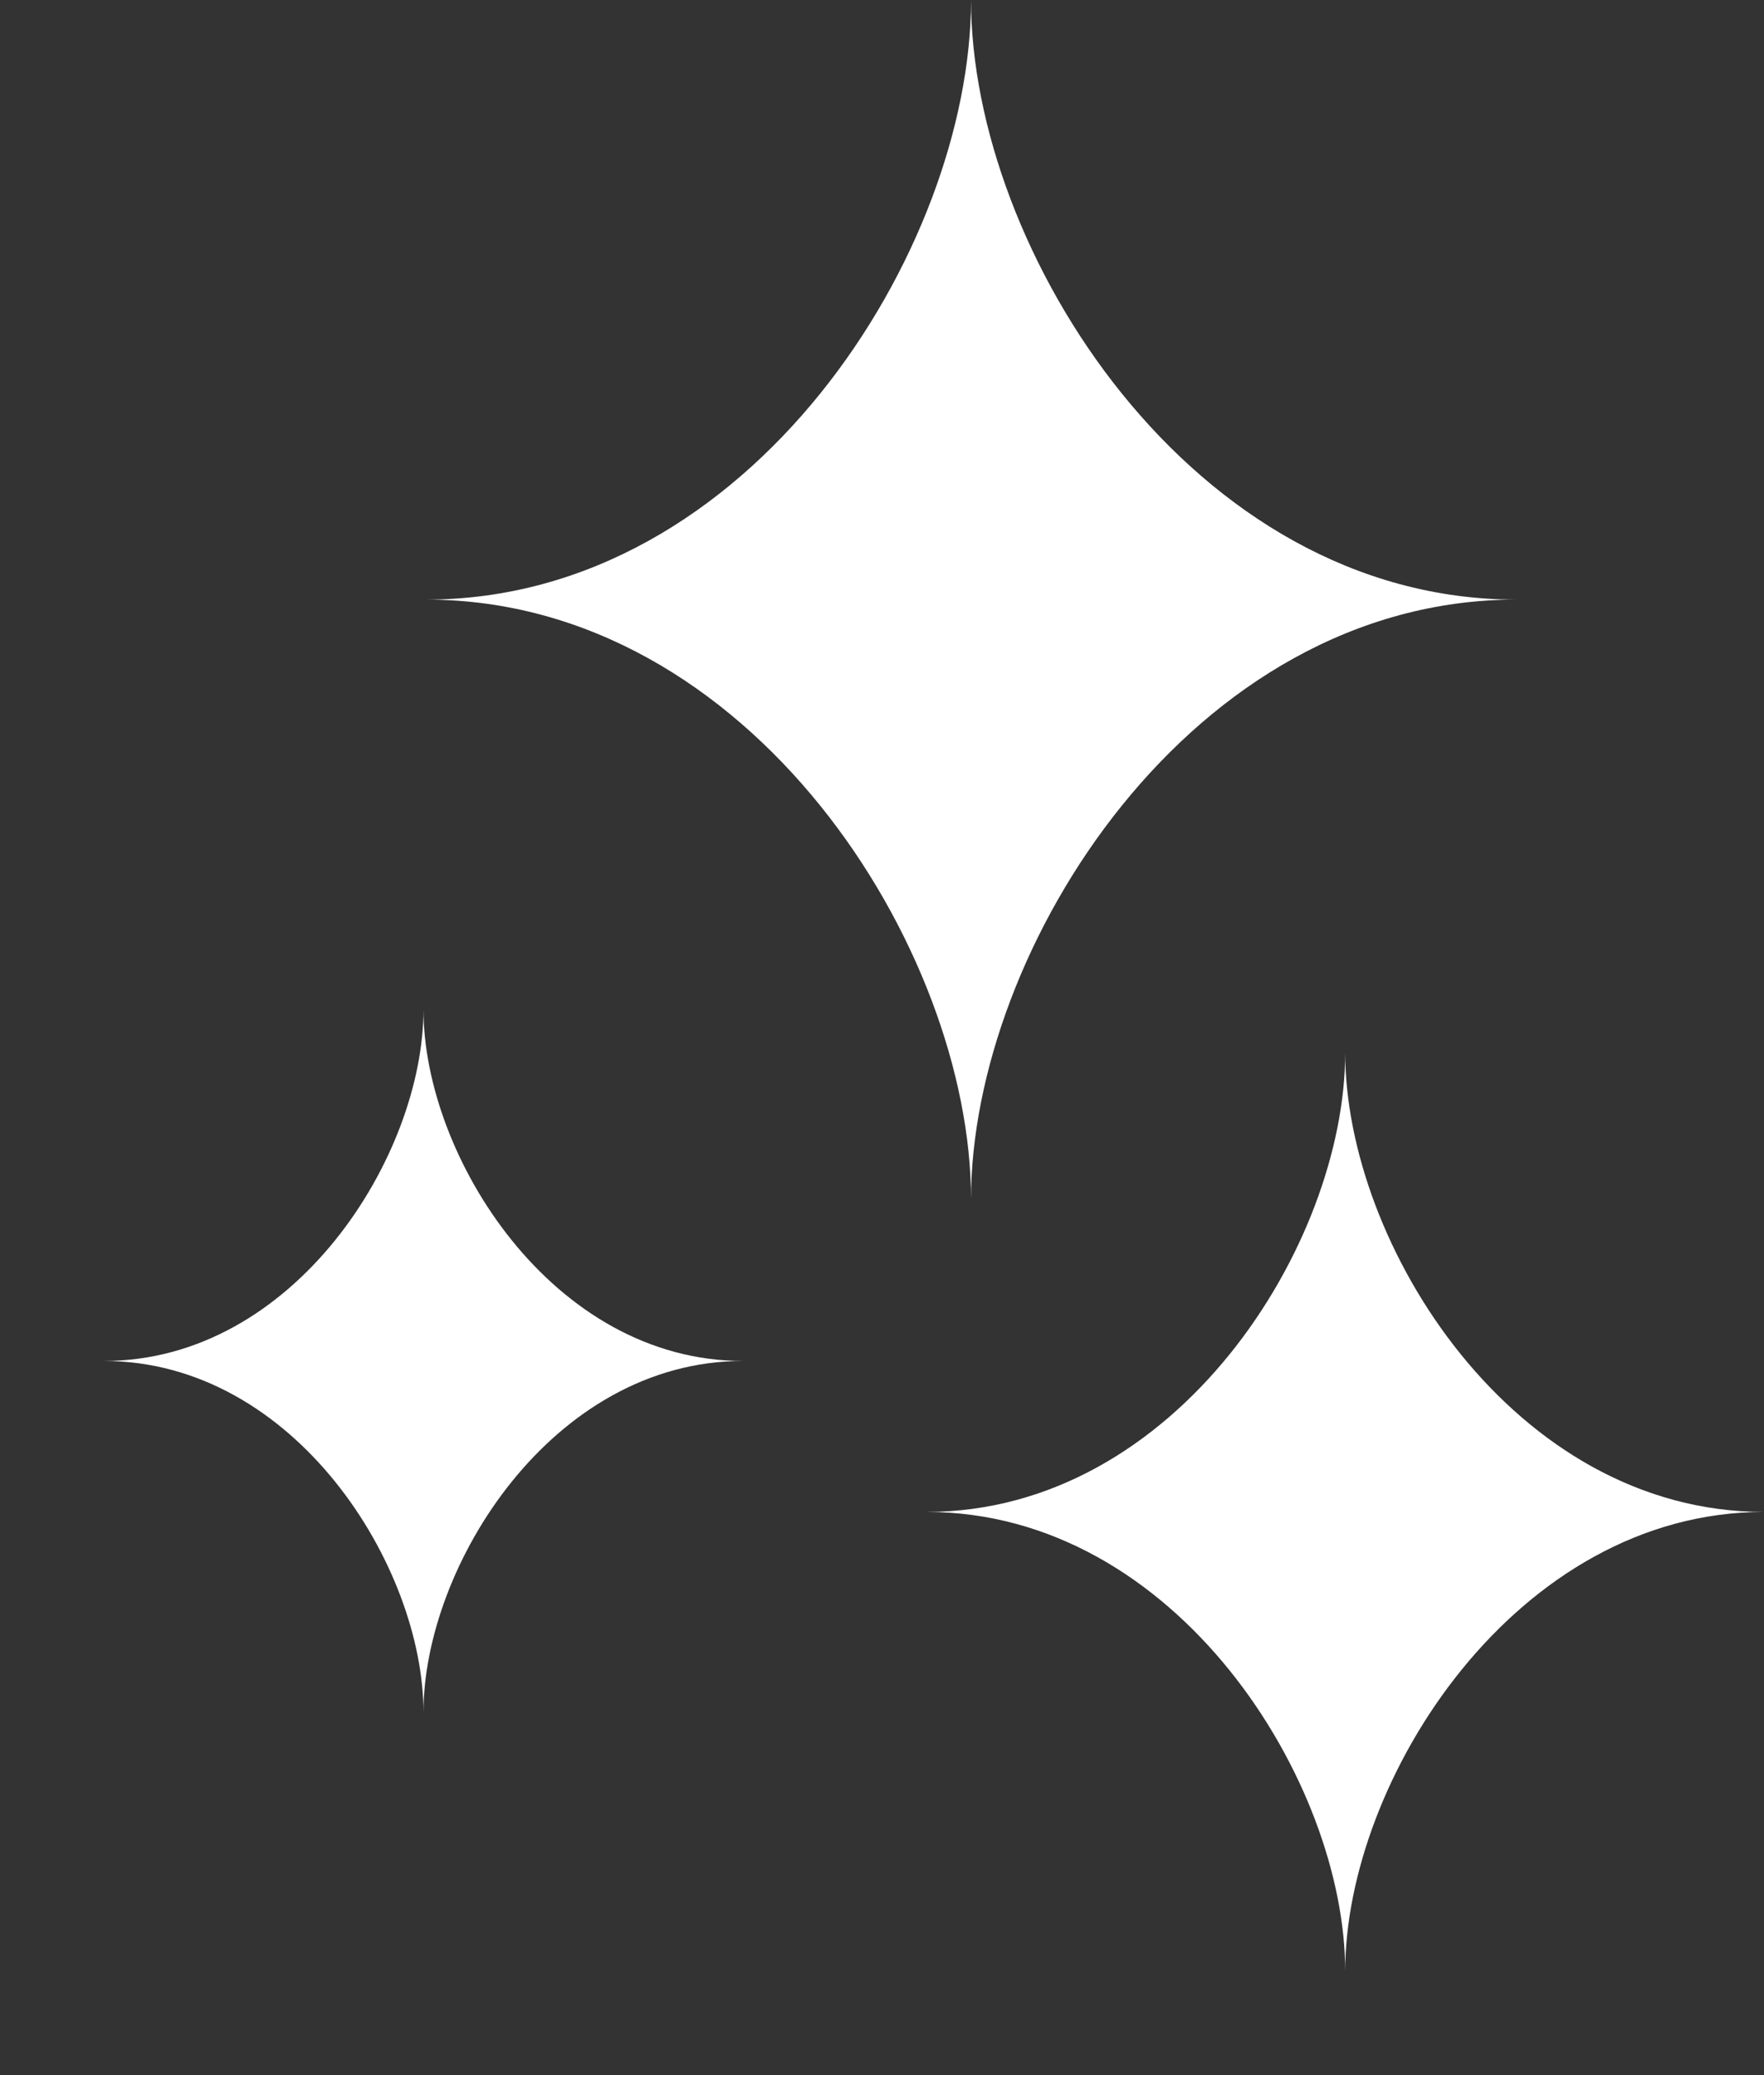<svg width="17" height="20" viewBox="0 0 17 20" fill="none" xmlns="http://www.w3.org/2000/svg">
<rect x="0" y="0" width="17" height="20" fill="#333333" stroke="none"/>
<path d="M4.081 16.505C4.081 15.092 2.839 13.117 1 13.117C2.839 13.117 4.081 11.142 4.081 9.729C4.081 11.142 5.322 13.117 7.161 13.117C5.322 13.117 4.081 15.092 4.081 16.505ZM17 14.572C14.588 14.572 12.964 11.995 12.964 10.144C12.964 11.995 11.34 14.572 8.928 14.572C11.34 14.572 12.964 17.171 12.964 19C12.964 17.15 14.612 14.572 17 14.572ZM14.612 5.779C11.484 5.779 9.358 2.411 9.358 0C9.358 2.411 7.233 5.779 4.104 5.779C7.233 5.779 9.358 9.147 9.358 11.558C9.358 9.147 11.483 5.779 14.612 5.779Z" fill="white"/>
</svg>
